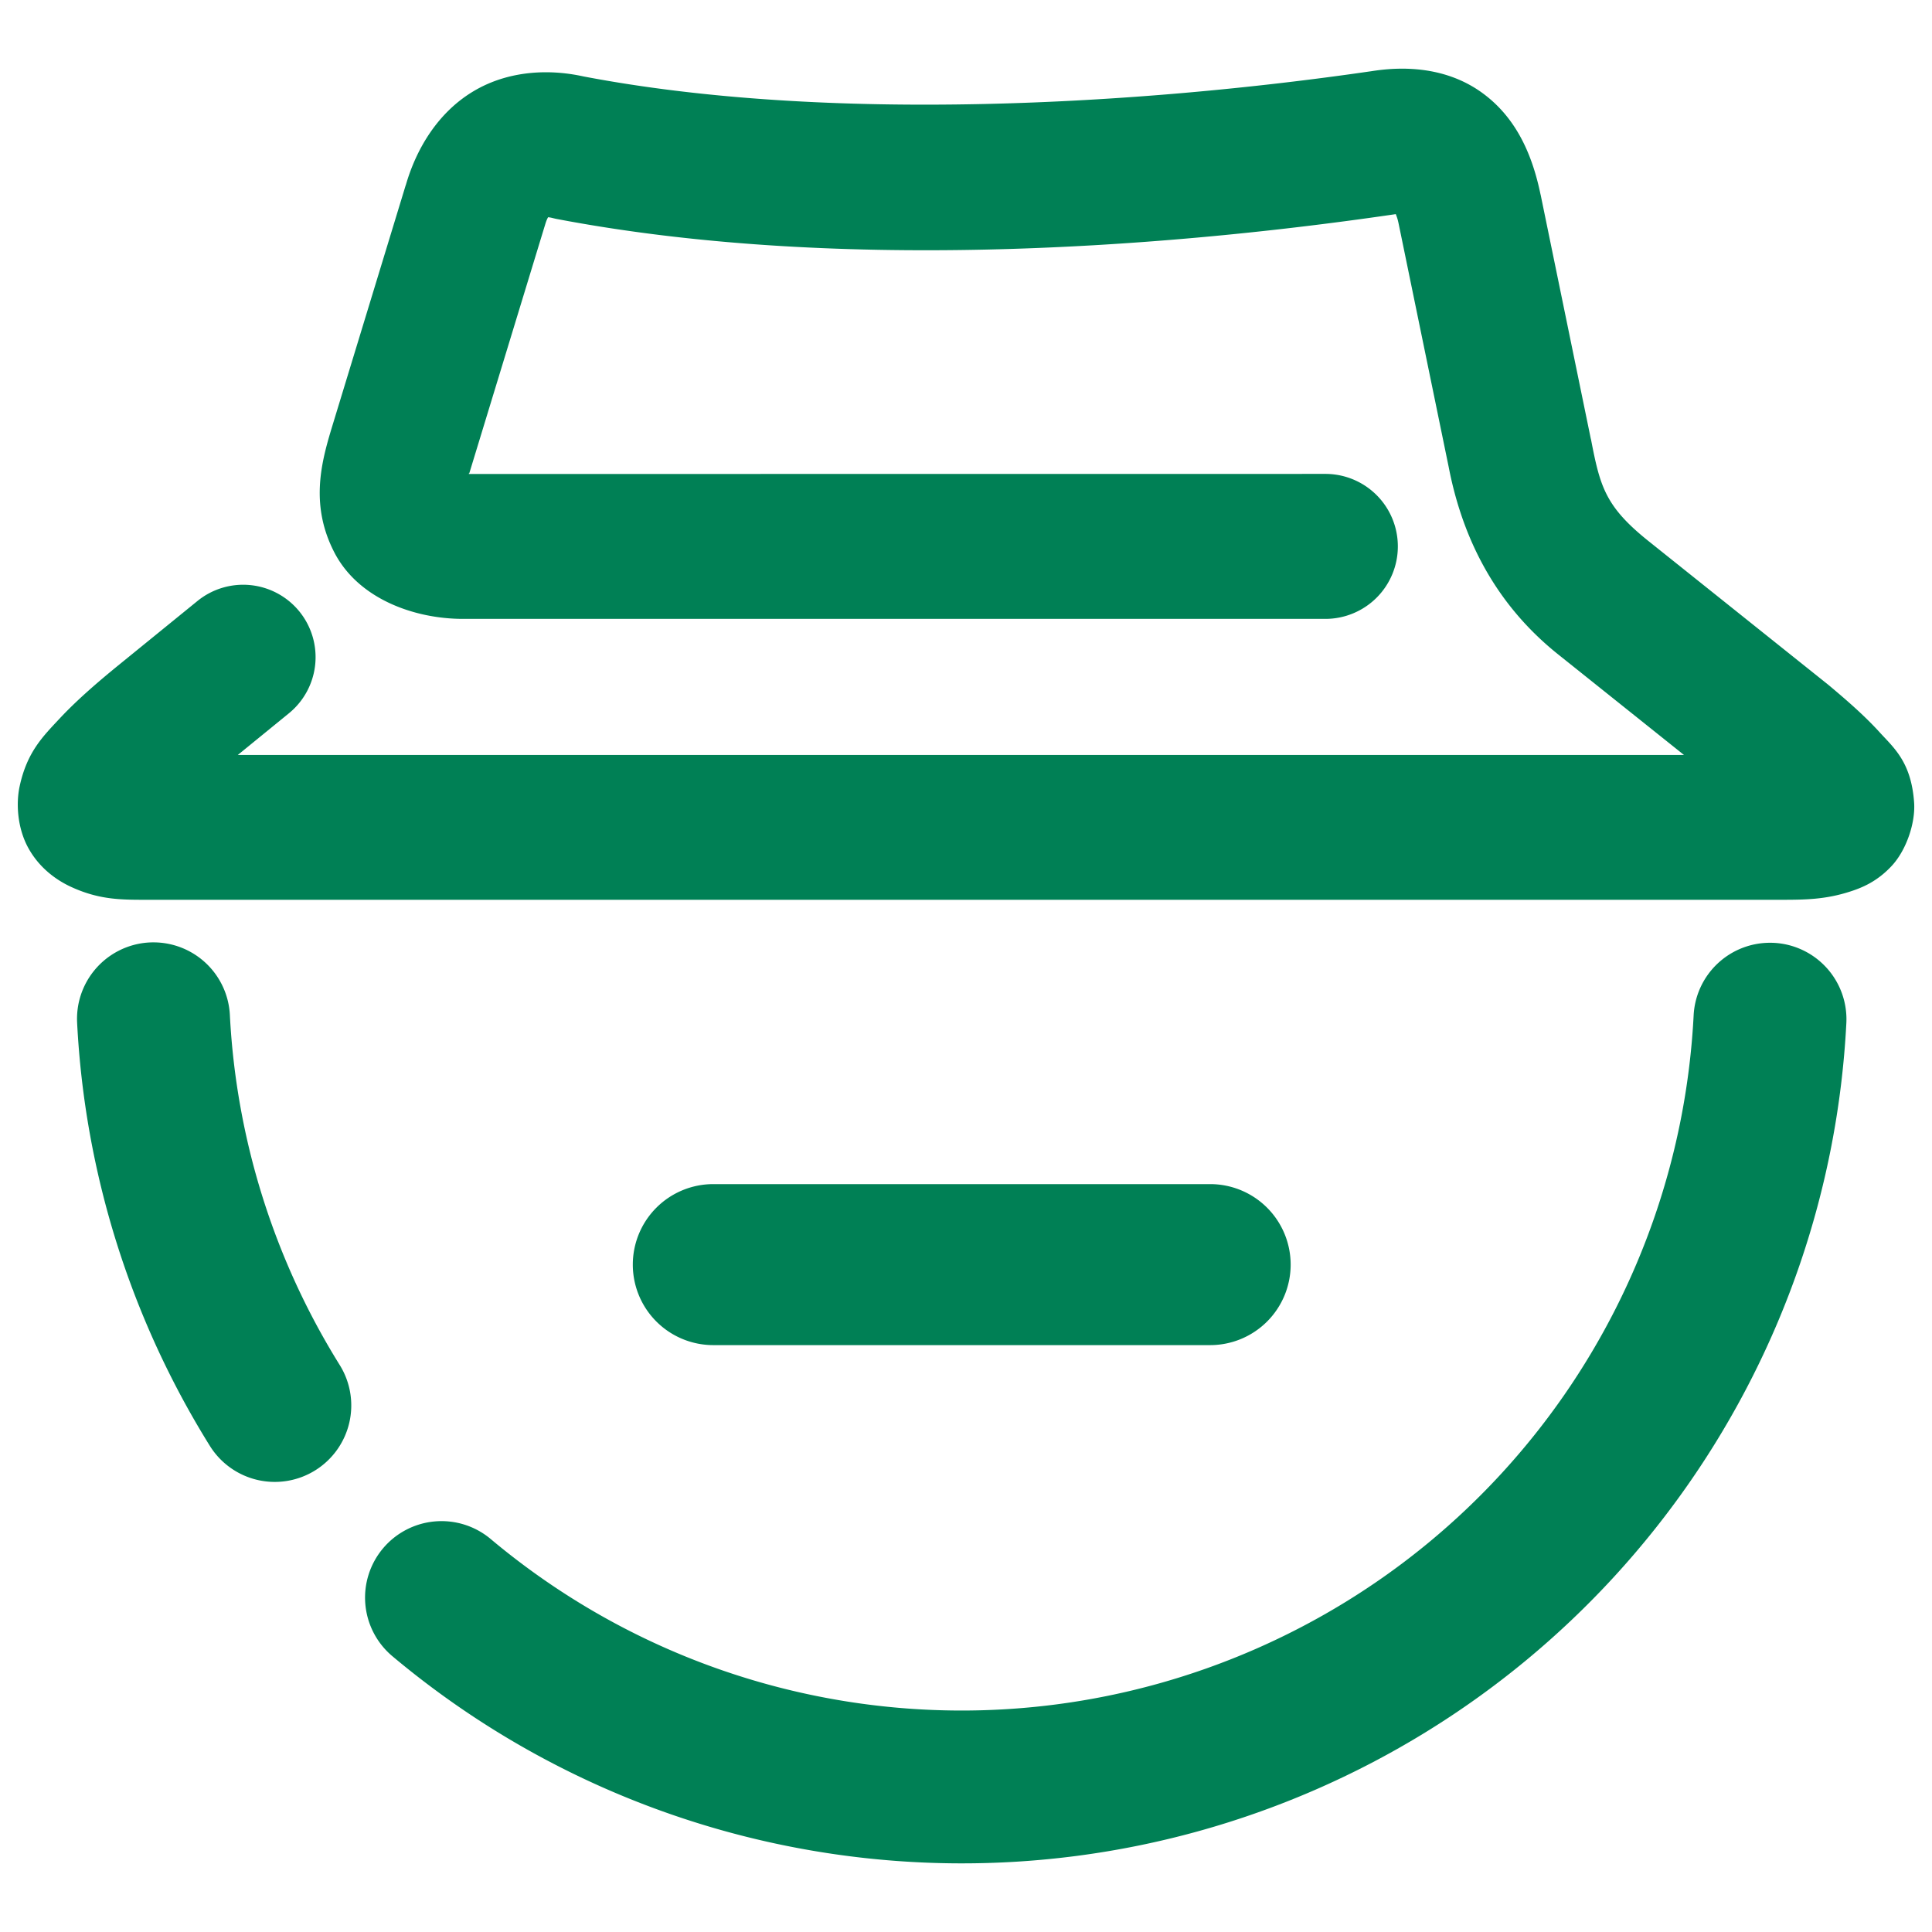 <svg xmlns="http://www.w3.org/2000/svg" width="48" height="48">
	<path d="m 34.705,1.708 c -0.237,0.007 -0.468,0.033 -0.686,0.07 l 0.045,-0.008 c -5.763,0.838 -13.474,1.292 -19.568,0.129 l 0.086,0.02 c -0.891,-0.216 -1.935,-0.177 -2.812,0.344 -0.878,0.521 -1.427,1.419 -1.693,2.354 l 0.008,-0.033 -1.861,6.104 a 1.8,1.8 0 0 0 -0.002,0.008 c -0.261,0.868 -0.504,1.896 0.088,3.035 0.592,1.139 1.968,1.645 3.197,1.645 H 32.928 a 1.8,1.8 0 0 0 1.801,-1.801 1.8,1.8 0 0 0 -1.801,-1.801 l -21.281,0.002 c 0.011,-0.052 0.002,0.019 0.021,-0.045 l 1.859,-6.096 a 1.8,1.8 0 0 0 0.01,-0.031 c 0.037,-0.13 0.061,-0.17 0.08,-0.207 0.028,0.004 0.039,0.002 0.117,0.021 a 1.8,1.8 0 0 0 0.086,0.02 c 6.794,1.297 14.743,0.772 20.762,-0.104 a 1.8,1.8 0 0 0 0.043,-0.006 c 0.041,-0.007 0.024,-0.004 0.053,-0.008 0.023,0.065 0.041,0.095 0.072,0.244 l 1.242,6.037 c 0.292,1.51 0.992,3.278 2.723,4.66 l 3.123,2.496 H 5.908 L 7.176,17.723 A 1.8,1.8 0 0 0 7.438,15.192 1.8,1.8 0 0 0 4.905,14.932 l -1.938,1.576 c -0.598,0.486 -1.089,0.919 -1.496,1.355 -0.407,0.437 -0.797,0.818 -0.982,1.668 -0.093,0.425 -0.061,1.042 0.219,1.545 0.28,0.503 0.709,0.798 1.059,0.959 0.698,0.321 1.237,0.32 1.877,0.32 H 44.227 c 0.622,0 1.117,-0.006 1.727,-0.201 0.305,-0.097 0.677,-0.248 1.041,-0.637 0.364,-0.388 0.595,-1.065 0.561,-1.574 C 47.486,18.926 47.045,18.575 46.694,18.188 46.342,17.802 45.936,17.443 45.446,17.032 a 1.8,1.8 0 0 0 -0.033,-0.027 L 40.963,13.448 C 39.883,12.585 39.755,12.094 39.528,10.917 a 1.8,1.8 0 0 0 -0.006,-0.021 L 38.276,4.835 a 1.8,1.8 0 0 0 -0.002,-0.004 c -0.194,-0.937 -0.575,-1.887 -1.445,-2.521 -0.435,-0.317 -0.918,-0.488 -1.402,-0.561 -0.242,-0.036 -0.484,-0.048 -0.721,-0.041 z M 3.834,23.413 a 1.9,1.9 84.834 0 0 -0.117,0.002 1.9,1.9 84.834 0 0 -1.379,0.701 1.9,1.9 84.834 0 0 -0.422,1.293 c 0.19,3.727 1.325,7.344 3.297,10.512 A 1.9,1.9 84.834 0 0 7.832,36.53 1.9,1.9 84.834 0 0 8.44,33.913 C 6.808,31.292 5.869,28.299 5.711,25.216 A 1.9,1.9 84.834 0 0 3.834,23.413 Z m 40.152,0.01 a 1.9,1.9 84.834 0 0 -1.908,1.801 c -0.355,6.902 -4.578,12.999 -10.914,15.758 -6.336,2.759 -13.677,1.698 -18.971,-2.744 a 1.9,1.9 84.834 0 0 -2.678,0.232 1.9,1.9 84.834 0 0 0.234,2.678 c 6.392,5.364 15.279,6.649 22.93,3.318 7.651,-3.331 12.765,-10.713 13.193,-19.047 a 1.9,1.9 84.834 0 0 -1.799,-1.994 1.9,1.9 84.834 0 0 -0.088,-0.002 z m -26.264,5.996 a 2,2 0 0 0 -2,2 2,2 0 0 0 2,2 h 12.344 a 2,2 0 0 0 2,-2 2,2 0 0 0 -2,-2 z" fill="#008055"/>
</svg>
